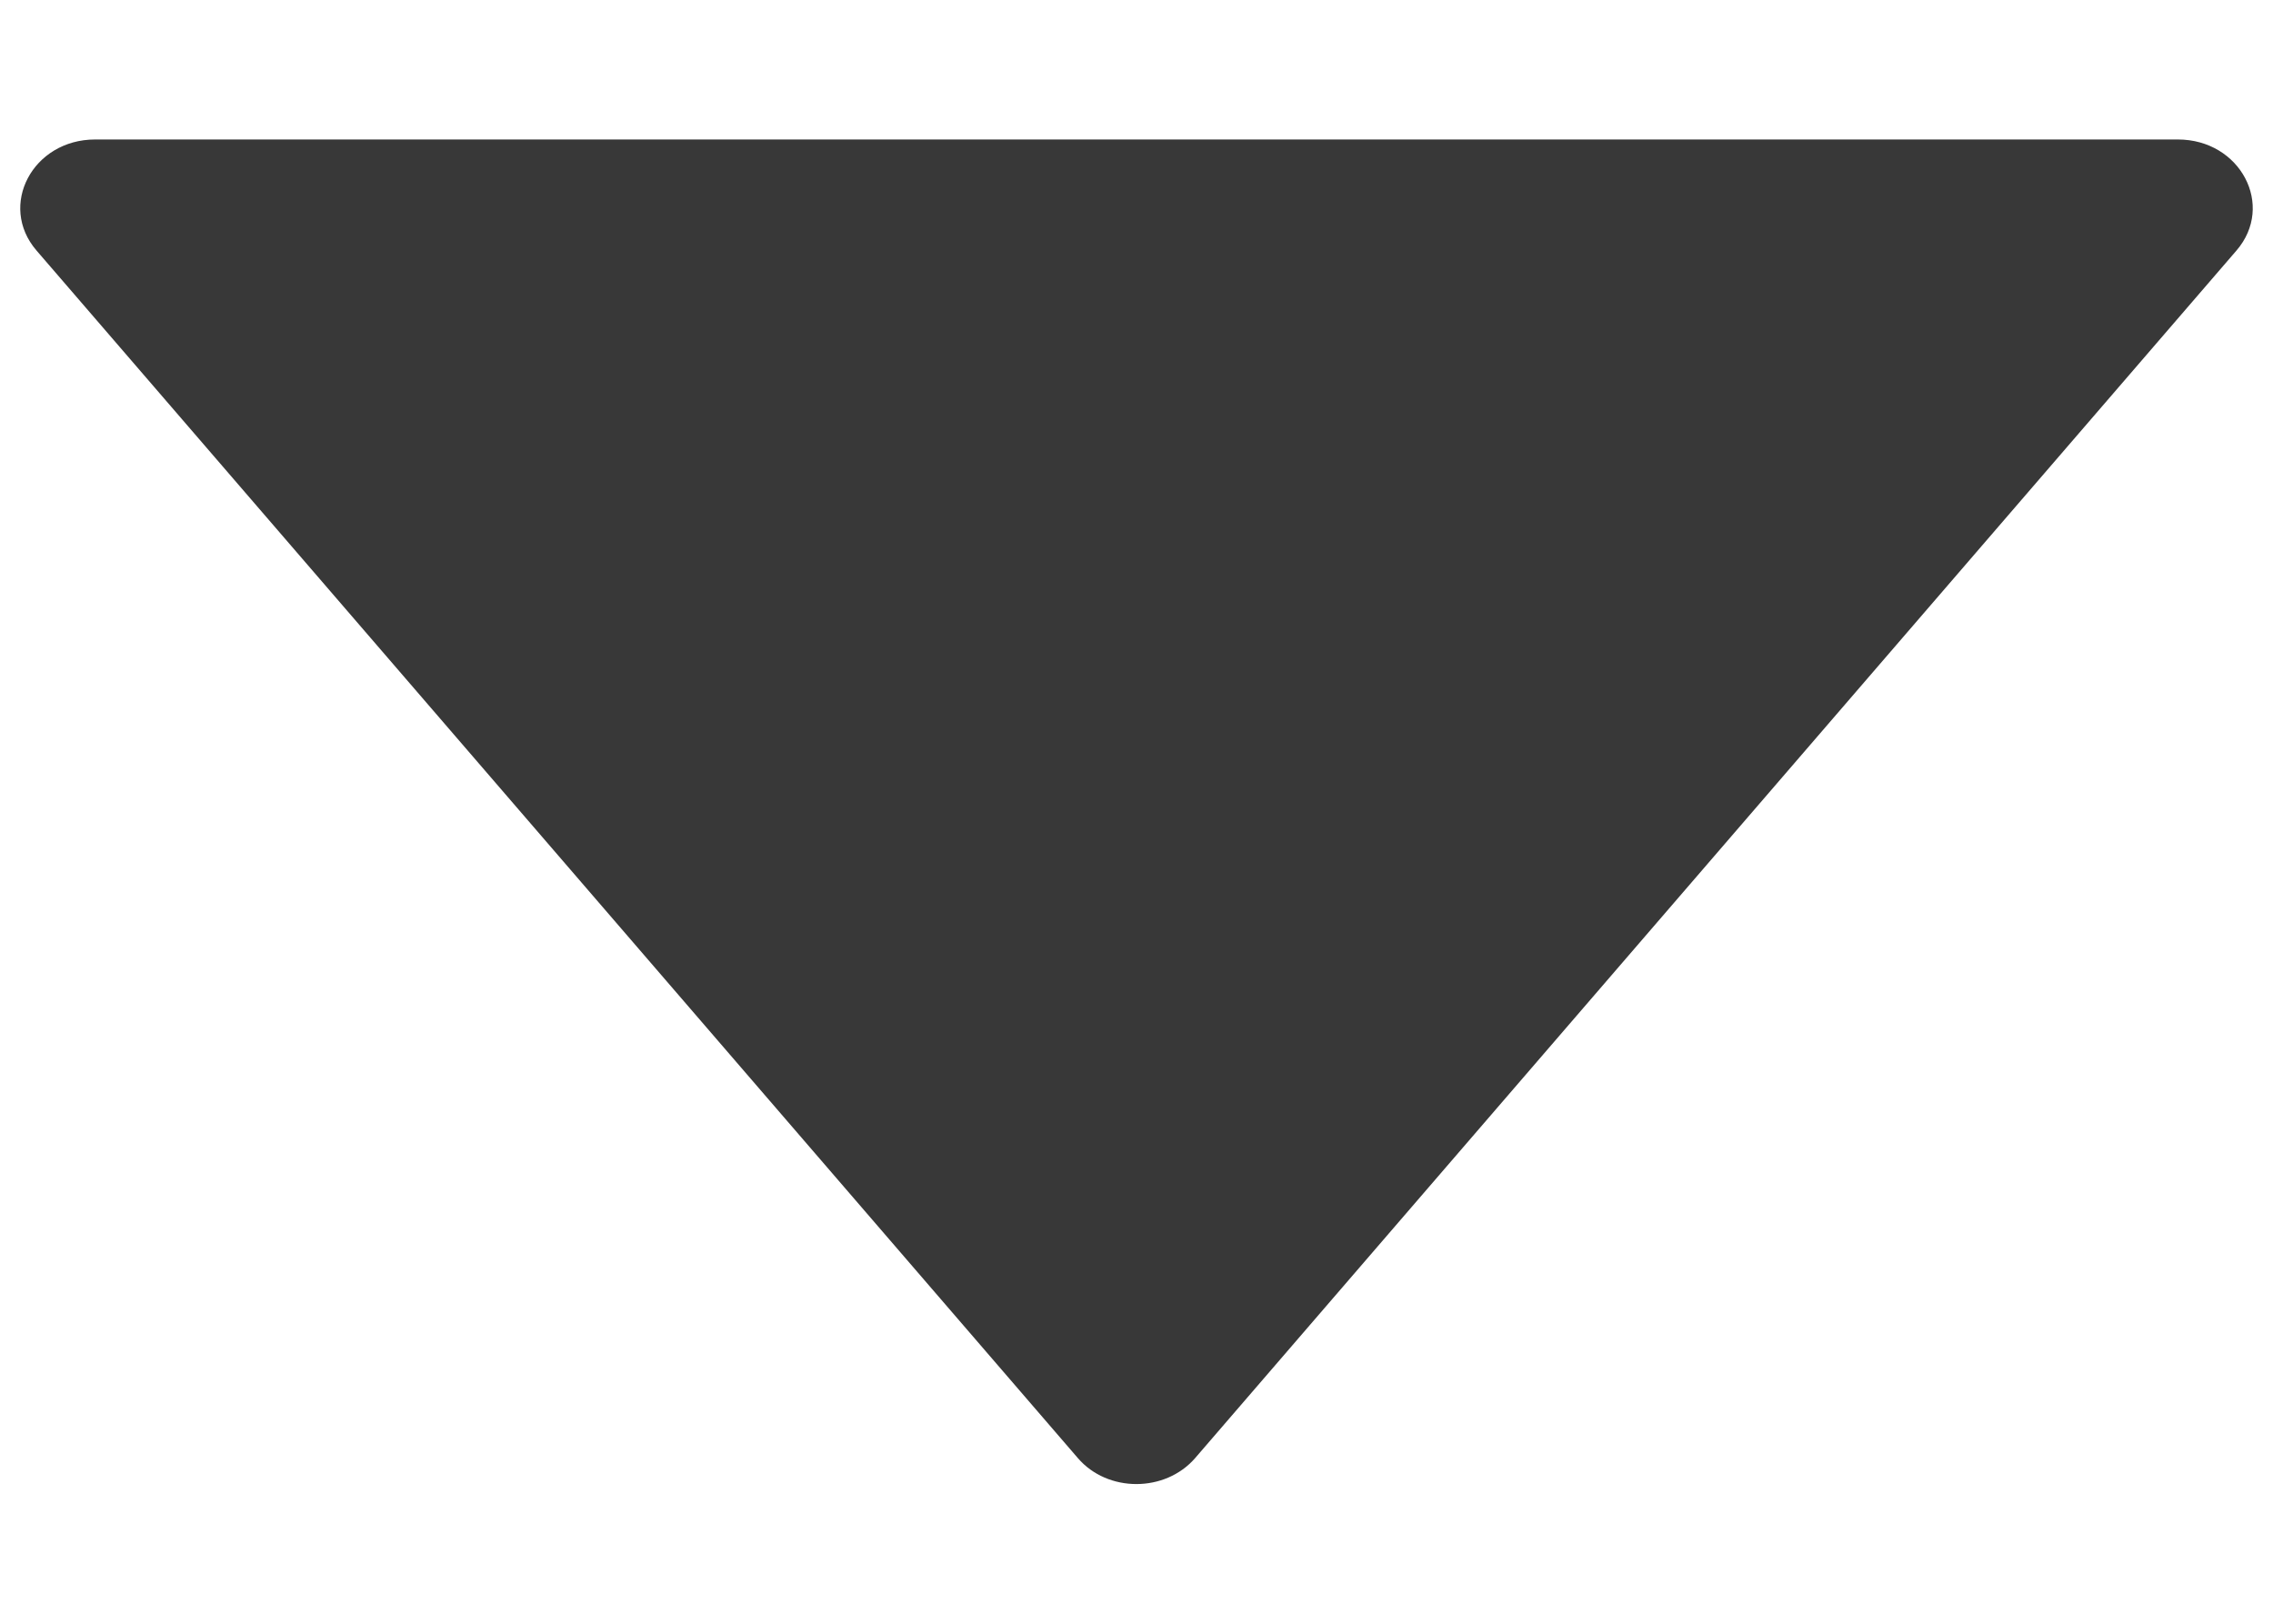 <svg width="14" height="10" viewBox="0 0 14 10" fill="none" xmlns="http://www.w3.org/2000/svg">
<path d="M13.414 0.859H0.586C0.201 0.859 -0.014 1.266 0.225 1.543L6.639 8.98C6.822 9.193 7.176 9.193 7.361 8.98L13.775 1.543C14.014 1.266 13.799 0.859 13.414 0.859Z" fill="#383838"/>
</svg>
